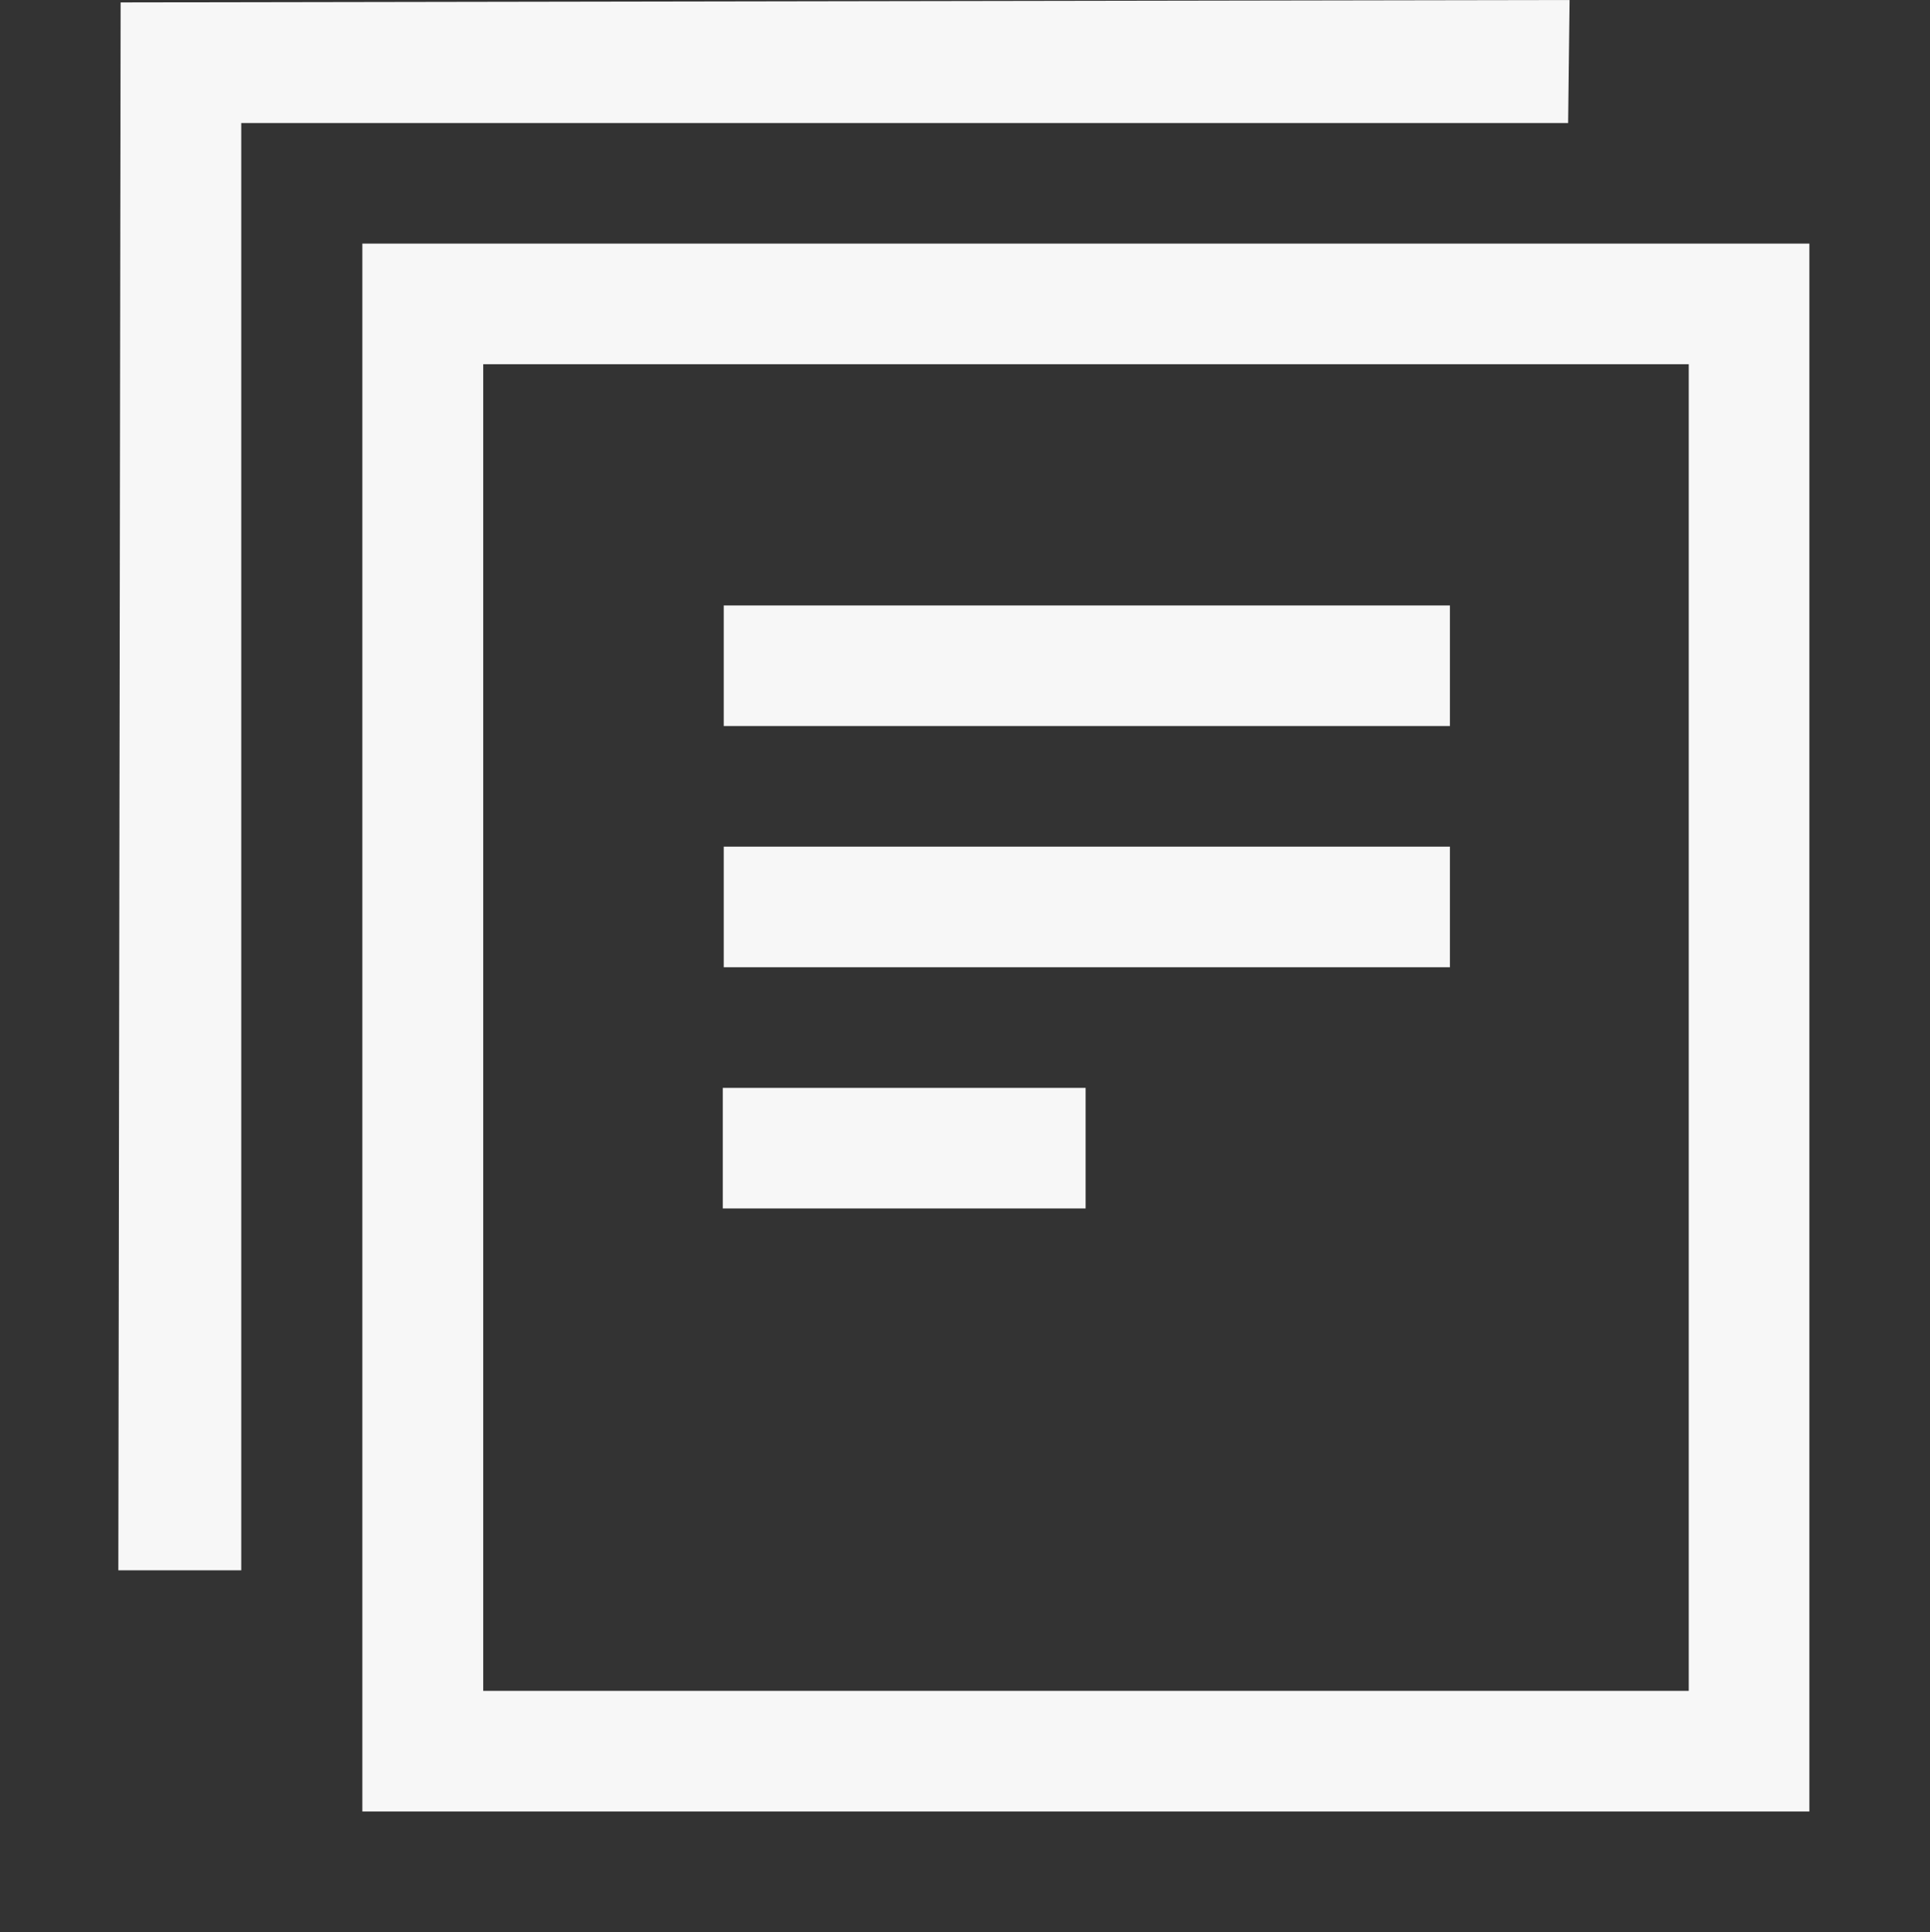 <?xml version='1.0' encoding='UTF-8' standalone='no'?>
<svg xmlns:cc='http://creativecommons.org/ns#' xmlns:dc='http://purl.org/dc/elements/1.1/' height='16.02' id='svg7384' xmlns:osb='http://www.openswatchbook.org/uri/2009/osb' xmlns:rdf='http://www.w3.org/1999/02/22-rdf-syntax-ns#' xmlns:svg='http://www.w3.org/2000/svg' version='1.1' width='16' xmlns='http://www.w3.org/2000/svg'>
  <rect width="100%" height="100%" fill="#333333" stroke="none"/>
  <defs id='defs7386'>
    <linearGradient id='linearGradient5606' osb:paint='solid'>
      <stop id='stop5608' offset='0' style='stop-color:#F7F7F7;stop-opacity:1;'/>
    </linearGradient>
    <linearGradient id='linearGradient4526' osb:paint='solid'>
      <stop id='stop4528' offset='0' style='stop-color:#ffffff;stop-opacity:1;'/>
    </linearGradient>
    <linearGradient id='linearGradient3600-4' osb:paint='gradient'>
      <stop id='stop3602-7' offset='0' style='stop-color:#f4f4f4;stop-opacity:1'/>
      <stop id='stop3604-6' offset='1' style='stop-color:#dbdbdb;stop-opacity:1'/>
    </linearGradient>
  </defs>
  <g id='layer9' label='status' style='display:inline' transform='translate(-413,47.02)'/>
  <g id='layer2' transform='translate(-172,-319.98)'/>
  <g id='layer4' transform='translate(-172,-319.98)'/>
  <g id='g1812' style='display:inline' transform='translate(-172,-319.98)'/>
  <g id='g6217' transform='translate(-172,-319.98)'/>
  <g id='layer3' style='display:inline' transform='translate(-172,-319.98)'/>
  <g id='g1833' style='display:inline' transform='translate(-172,-319.98)'/>
  <g id='layer1' transform='translate(-172,-319.98)'>
    
    <path d='M 172.98,319.98 173,320 172.981,333 H 174 v -12 h 11 l 0.012,-1.02 L 173,320 Z M 175.004,322 v 13 H 187 v -13 h -11.496 z m 1.002,1 H 186 v 11 h -9.994 z M 178,325 v 1 h 6.02 v -1 z m 0,2 v 1 h 6.02 v -1 z m -0.008,2 v 1 H 181 v -1 z' id='path7248' style='color:#F7F7F7;display:inline;overflow:visible;visibility:visible;fill:#F7F7F7;fill-opacity:1;fill-rule:nonzero;stroke:none;stroke-width:5.999;marker:none;enable-background:accumulate'/>
  </g>
</svg>
